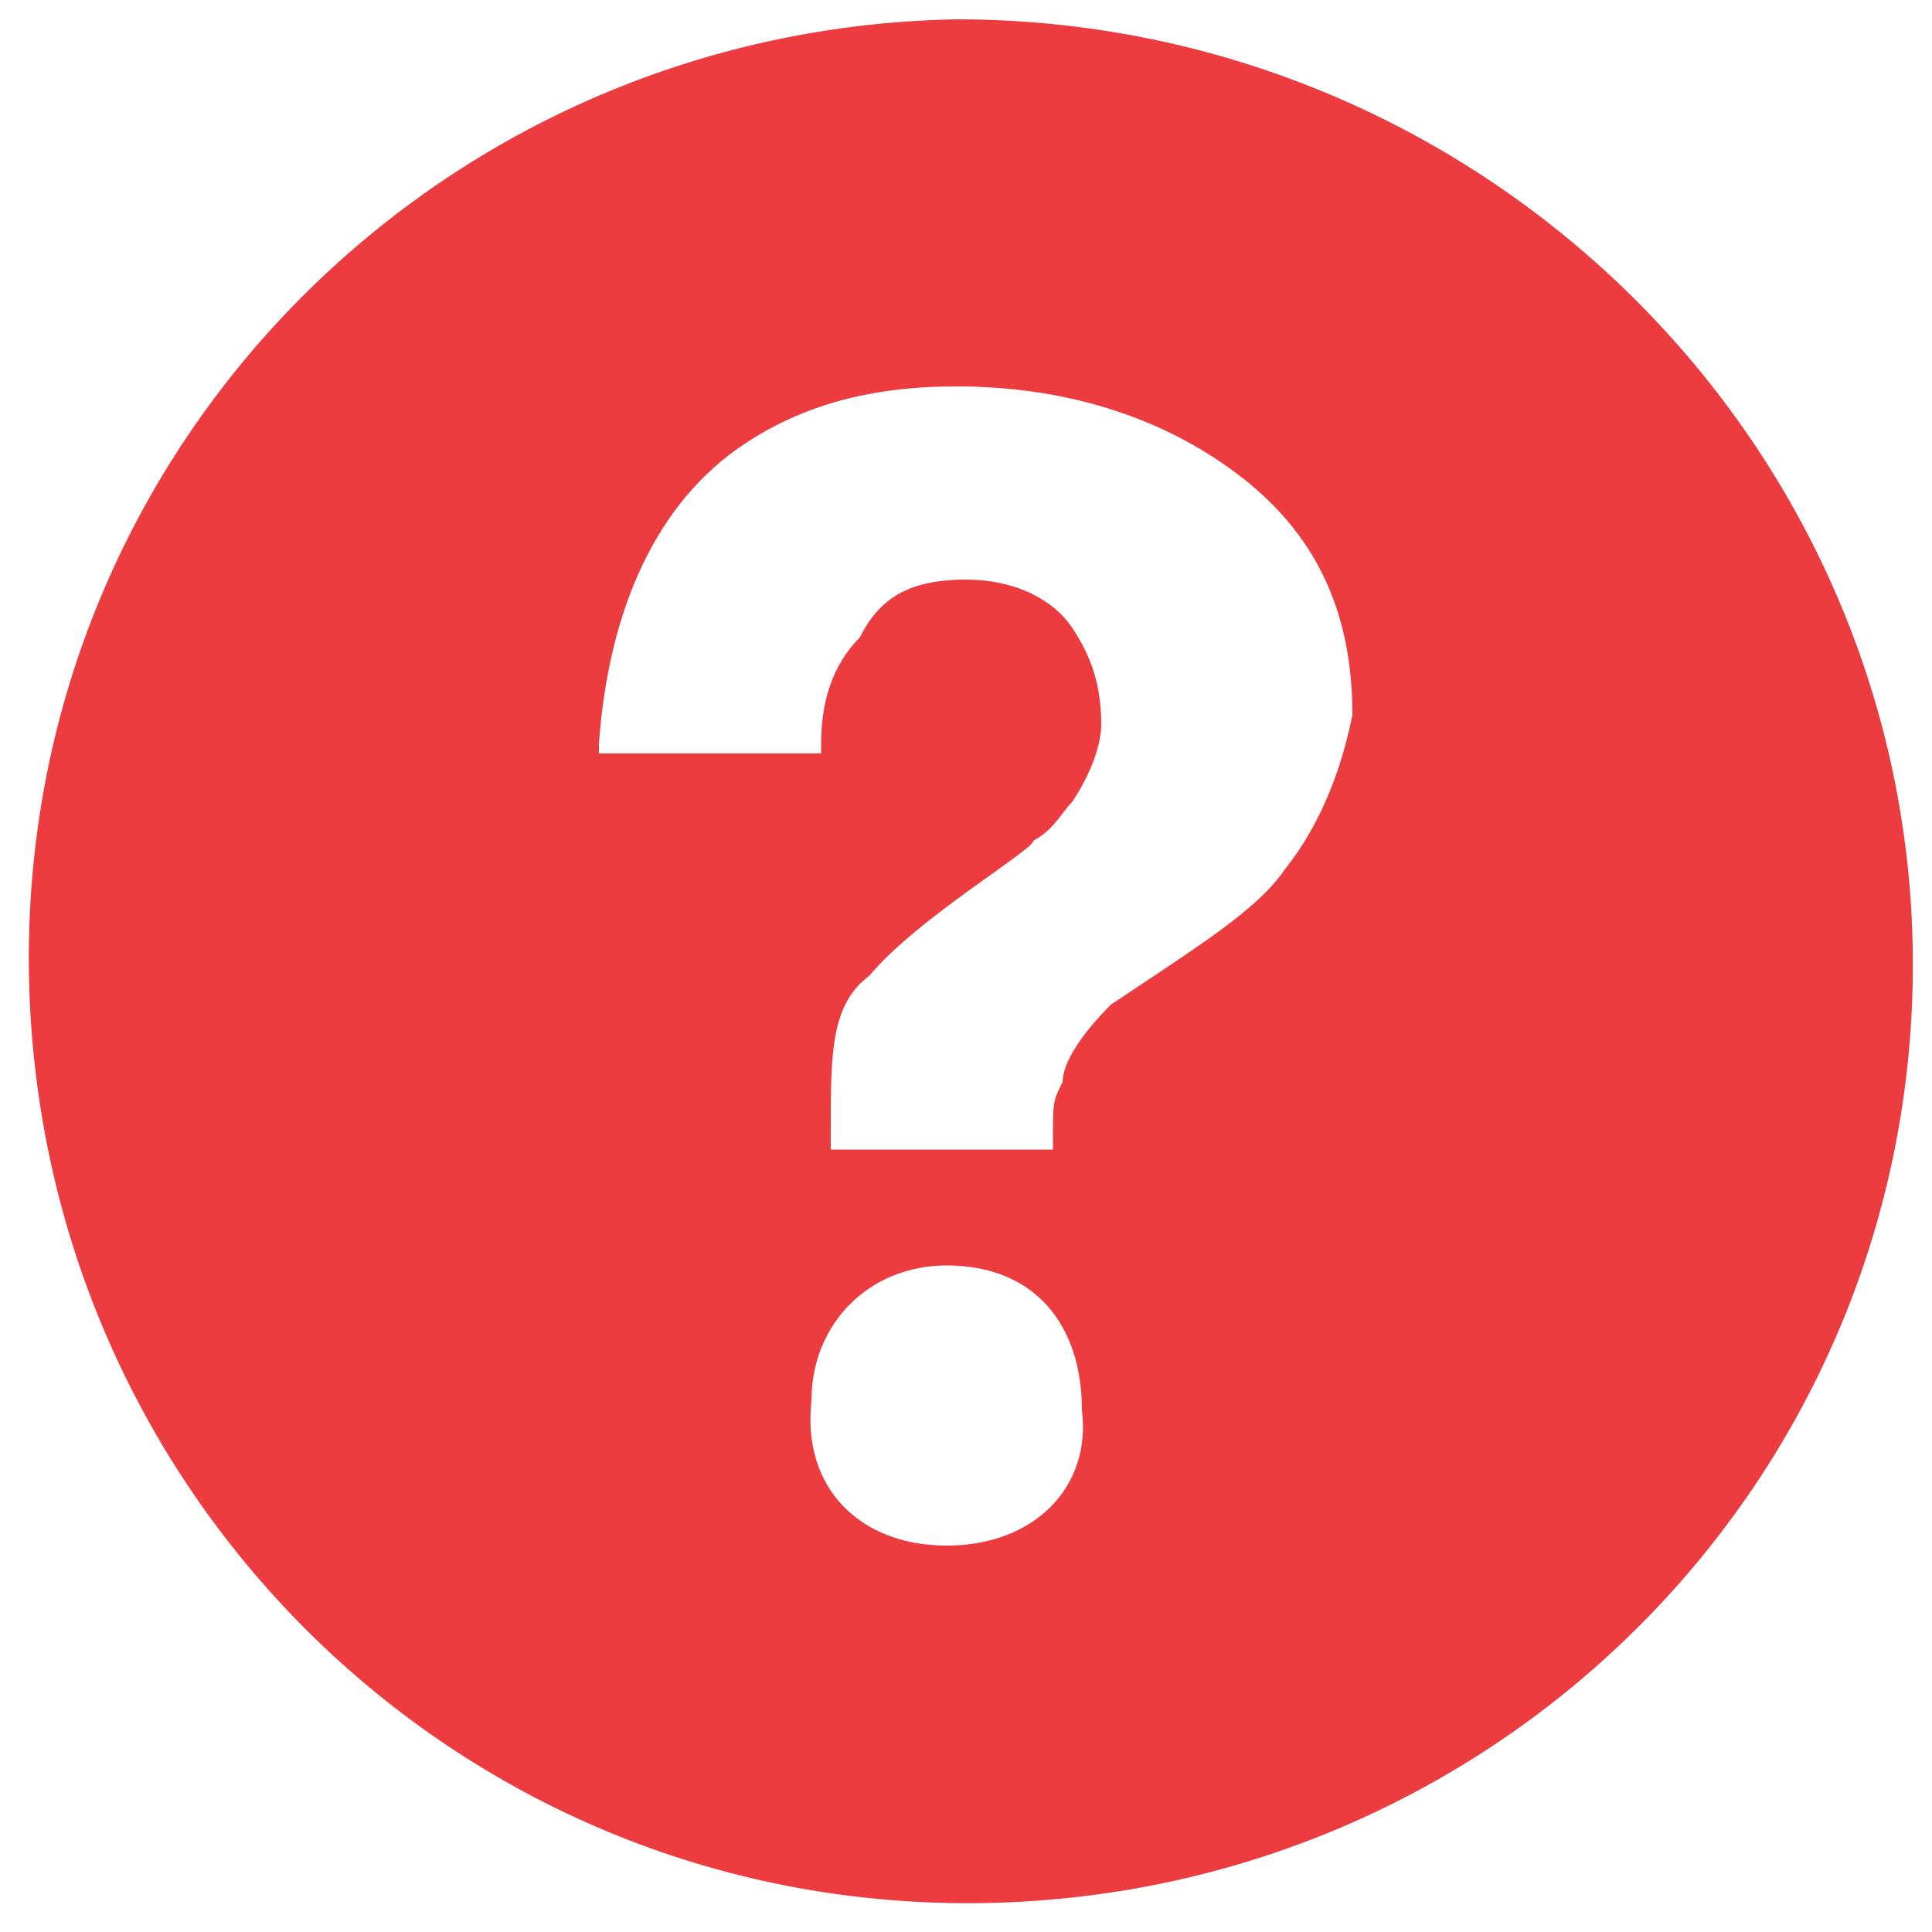 <?xml version="1.0" encoding="utf-8"?>
<!-- Generator: Adobe Illustrator 19.0.0, SVG Export Plug-In . SVG Version: 6.00 Build 0)  -->
<svg version="1.1" id="Layer_1" xmlns="http://www.w3.org/2000/svg" xmlns:xlink="http://www.w3.org/1999/xlink" x="0px" y="0px"
	 viewBox="0 0 20 20" style="enable-background:new 0 0 20 20;" xml:space="preserve">
<style type="text/css">
	.st0{fill:#ED3C40;}
</style>
<g id="XMLID_113_">
	<g id="XMLID_39_">
		<path id="XMLID_40_" class="st0" d="M9.9,0.2c-5.4,0.1-9.7,4.5-9.6,9.9c0.1,5.4,4.5,9.7,9.9,9.6c5.4-0.1,9.7-4.5,9.6-9.9
			C19.7,4.5,15.3,0.2,9.9,0.2z M9.8,16L9.8,16c-0.9,0-1.5-0.6-1.4-1.5c0-0.8,0.6-1.4,1.4-1.4l0,0c0.9,0,1.4,0.6,1.4,1.5
			C11.3,15.4,10.7,16,9.8,16z M13.3,9c-0.2,0.3-0.6,0.6-1.2,1l-0.6,0.4C11.2,10.7,11,11,11,11.2c-0.1,0.2-0.1,0.2-0.1,0.6l0,0.1H8.6
			l0-0.2c0-0.8,0-1.3,0.4-1.6c0.5-0.6,1.7-1.3,1.7-1.4c0.2-0.1,0.3-0.3,0.4-0.4c0.2-0.3,0.3-0.6,0.3-0.8c0-0.4-0.1-0.7-0.3-1
			C10.9,6.2,10.5,6,10,6C9.4,6,9.1,6.2,8.9,6.6C8.6,6.9,8.5,7.3,8.5,7.7v0.1H6.2l0-0.1c0.1-1.4,0.6-2.5,1.5-3.1C8.3,4.2,9,4,9.9,4
			C11,4,12,4.3,12.8,4.9c0.8,0.6,1.2,1.4,1.2,2.5C13.9,7.9,13.7,8.5,13.3,9z"/>
	</g>
</g>
</svg>
